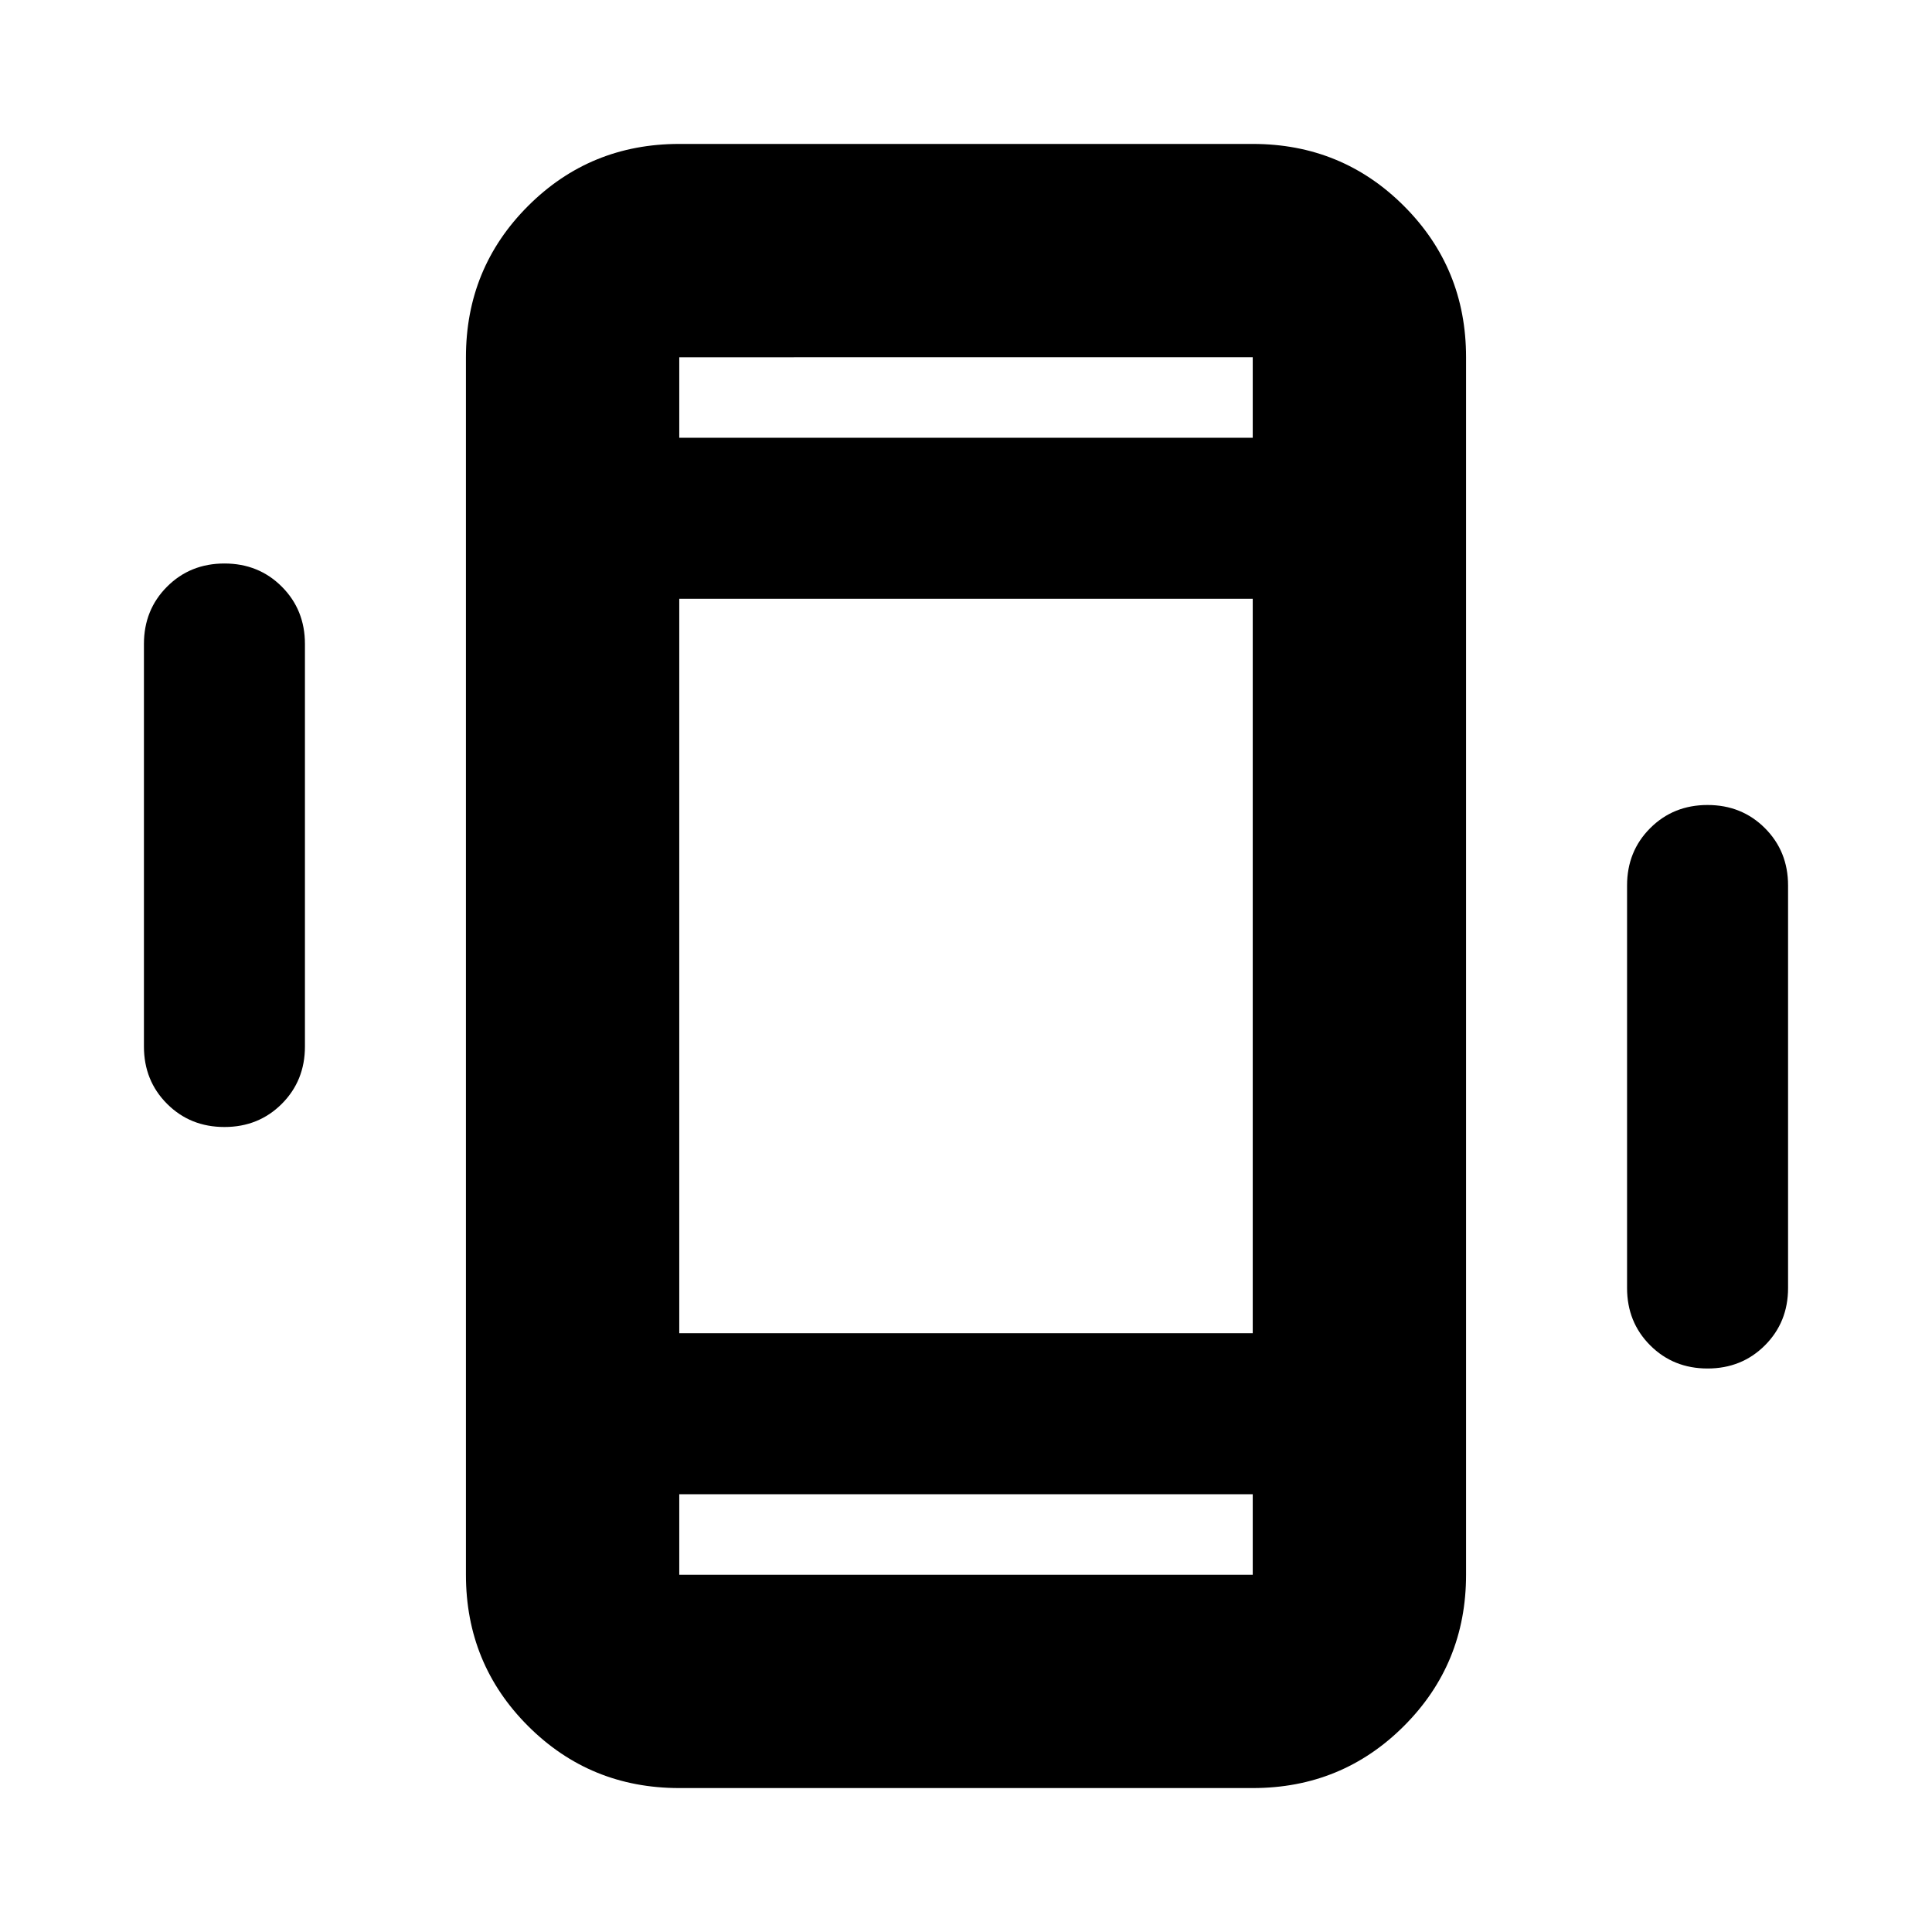 <svg xmlns="http://www.w3.org/2000/svg" height="24" viewBox="0 -960 960 960" width="24"><path d="M111.521-400q-17 0-28.5-11.5t-11.5-28.5v-200q0-17 11.5-28.5t28.5-11.5q17 0 28.5 11.5t11.5 28.5v200q0 17-11.5 28.5t-28.5 11.5Zm736.958 120q-17 0-28.5-11.5t-11.5-28.5v-200q0-17 11.5-28.5t28.5-11.5q17 0 28.5 11.5t11.5 28.5v200q0 17-11.5 28.5t-28.5 11.5ZM337.523-71.521q-44.305 0-75.153-30.849-30.849-30.848-30.849-75.153v-604.954q0-44.305 30.849-75.153 30.848-30.849 75.153-30.849h284.954q44.305 0 75.153 30.849 30.849 30.848 30.849 75.153v604.954q0 44.305-30.849 75.153-30.848 30.849-75.153 30.849H337.523Zm284.954-146.002H337.523v40h284.954v-40ZM337.523-742.477h284.954v-40H337.523v40Zm0 0v-40 40Zm0 524.954v40-40Zm0-80h284.954v-364.954H337.523v364.954Z"/></svg>
